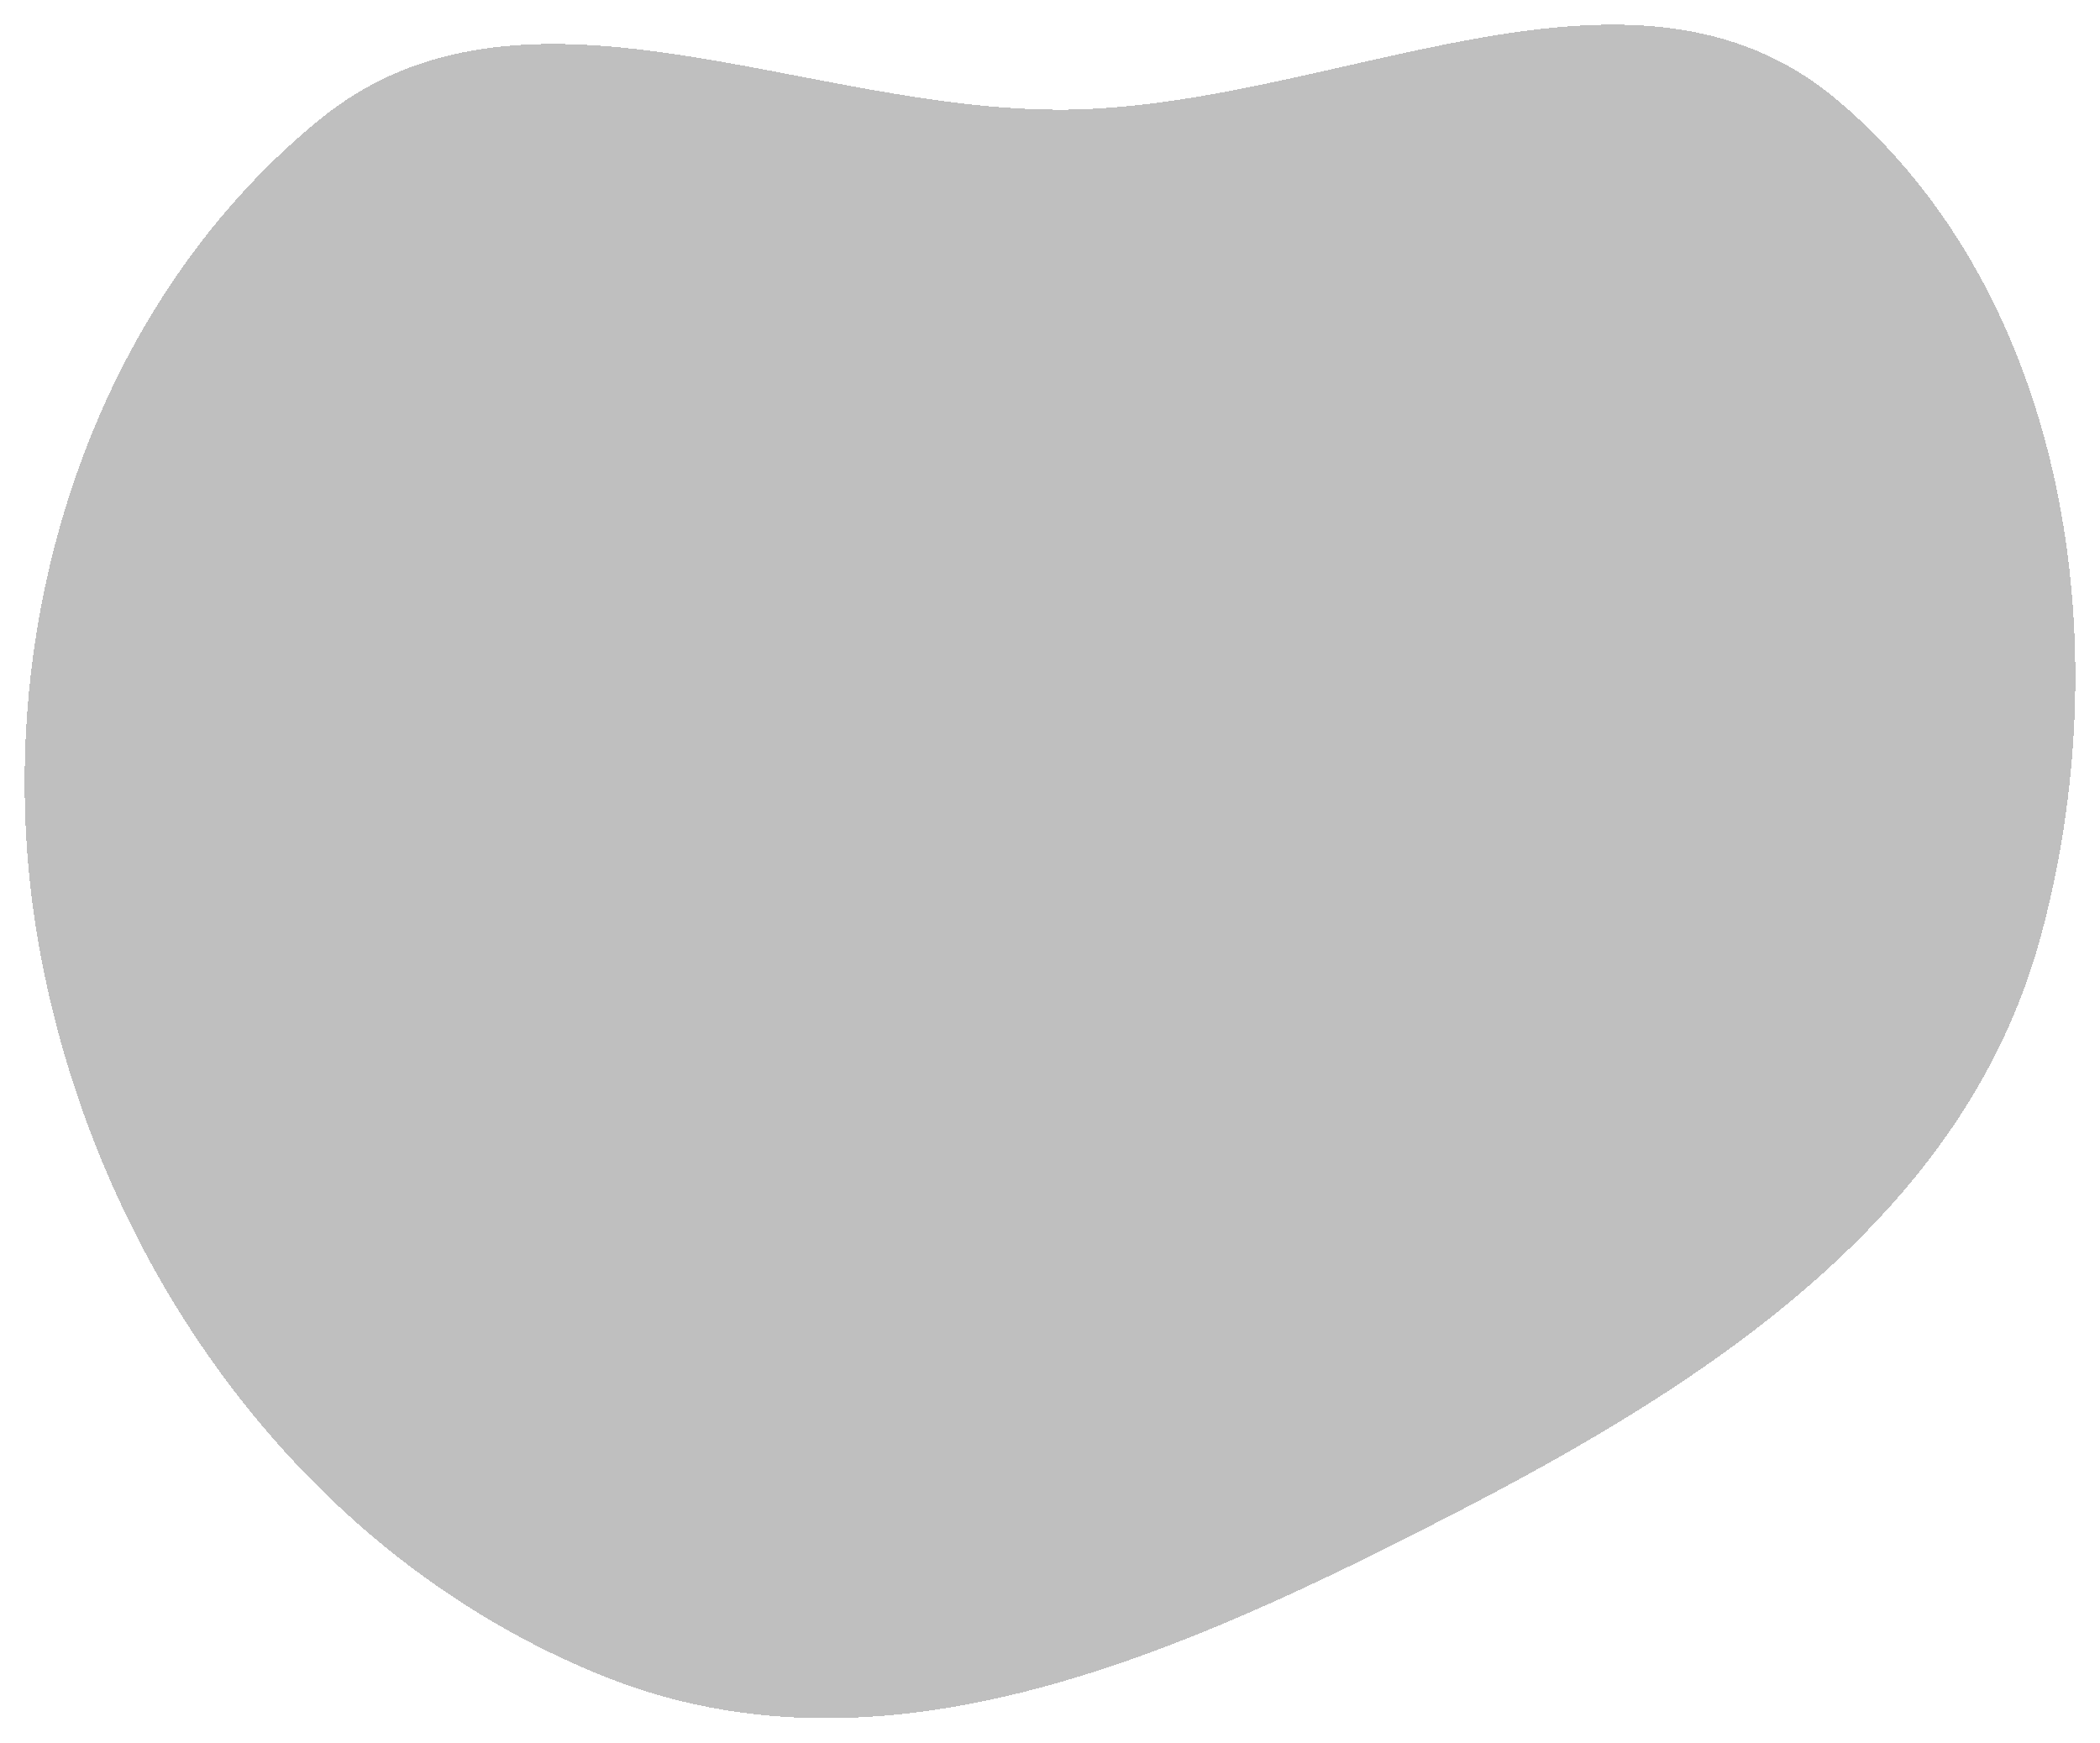 <svg width="341" height="283" viewBox="0 0 341 283" fill="none" xmlns="http://www.w3.org/2000/svg">
<g filter="url(#filter0_d_97_16)">
<path fill-rule="evenodd" clip-rule="evenodd" d="M173.303 13.8C217.229 13.261 265.116 -16.054 298.558 12.427C335.892 44.221 344.241 101.061 331.301 148.356C318.923 193.6 277.475 220.512 235.758 241.968C192.08 264.433 143.801 286.473 98.189 268.253C49.543 248.82 15.911 201.893 6.466 150.373C-2.535 101.272 13.216 47.079 51.847 15.456C84.808 -11.526 130.708 14.323 173.303 13.8Z" fill="black" fill-opacity="0.25" shape-rendering="crispEdges"/>
</g>
<defs>
<filter id="filter0_d_97_16" x="0" y="0" width="341" height="283" filterUnits="userSpaceOnUse" color-interpolation-filters="sRGB">
<feFlood flood-opacity="0" result="BackgroundImageFix"/>
<feColorMatrix in="SourceAlpha" type="matrix" values="0 0 0 0 0 0 0 0 0 0 0 0 0 0 0 0 0 0 127 0" result="hardAlpha"/>
<feOffset dy="4"/>
<feGaussianBlur stdDeviation="2"/>
<feComposite in2="hardAlpha" operator="out"/>
<feColorMatrix type="matrix" values="0 0 0 0 0 0 0 0 0 0 0 0 0 0 0 0 0 0 0.25 0"/>
<feBlend mode="normal" in2="BackgroundImageFix" result="effect1_dropShadow_97_16"/>
<feBlend mode="normal" in="SourceGraphic" in2="effect1_dropShadow_97_16" result="shape"/>
</filter>
</defs>
</svg>
